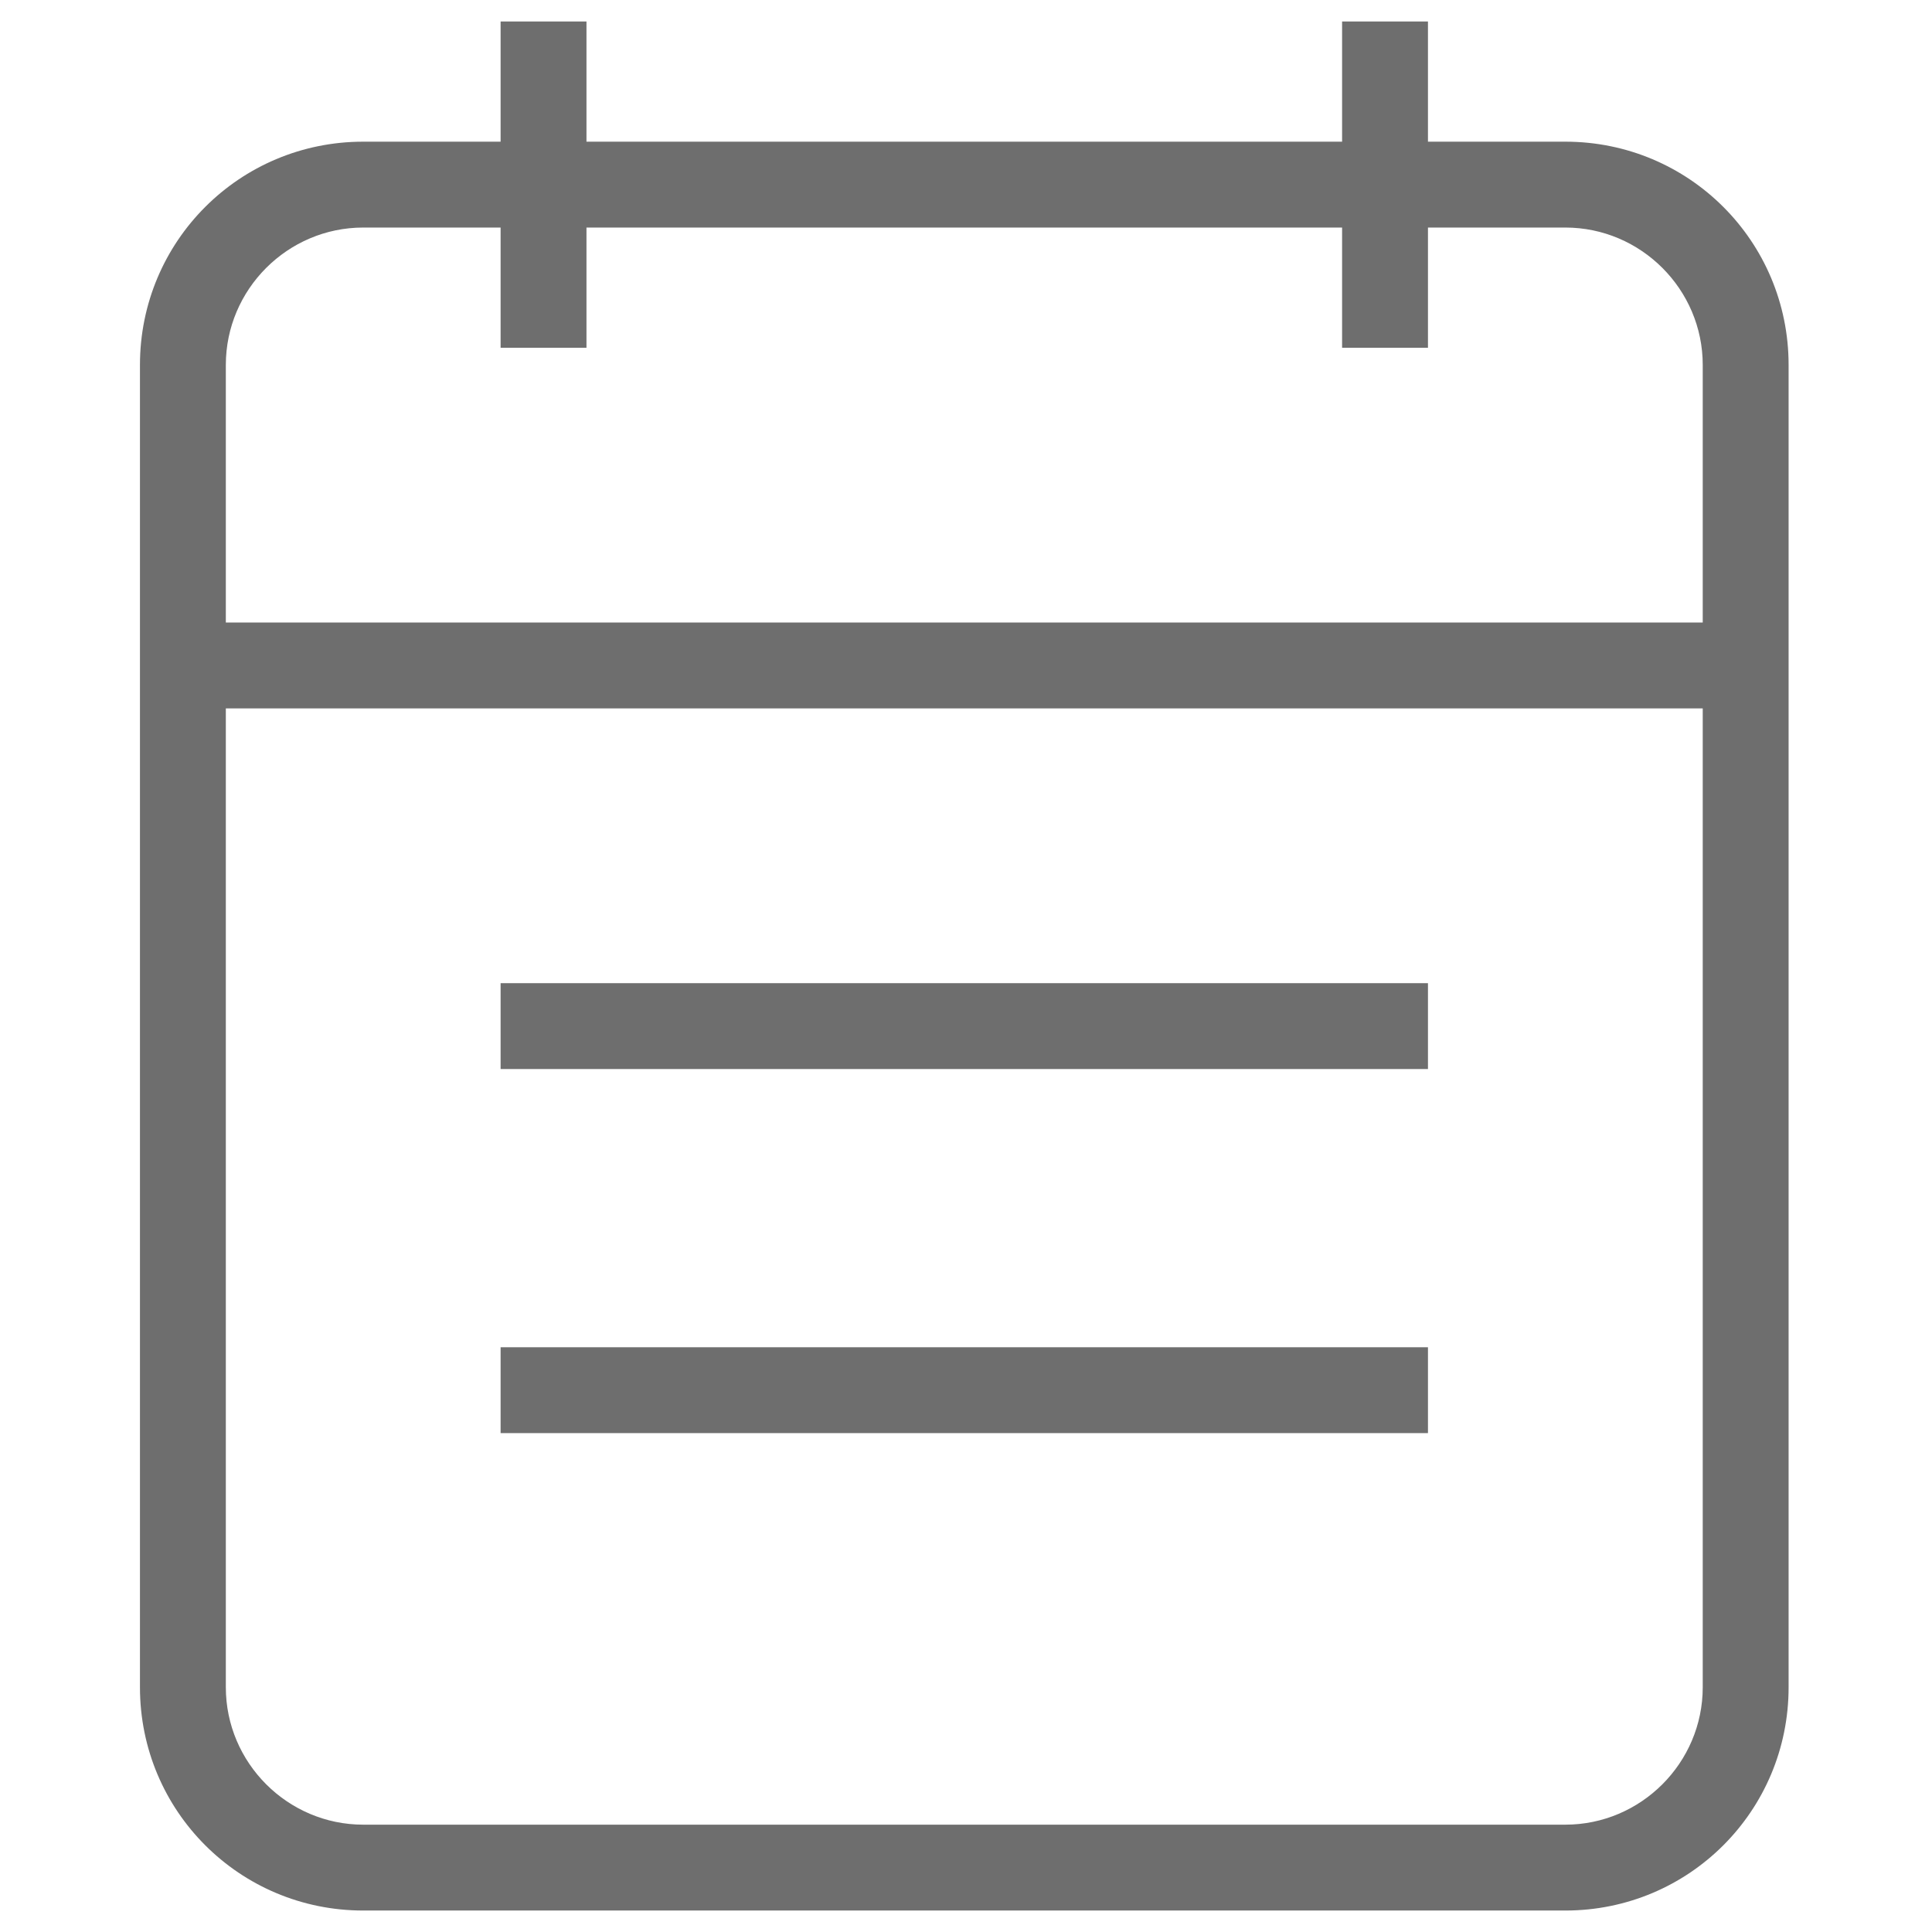 <?xml version="1.0" standalone="no"?><!DOCTYPE svg PUBLIC "-//W3C//DTD SVG 1.1//EN"
        "http://www.w3.org/Graphics/SVG/1.1/DTD/svg11.dtd">
<svg class="icon" width="200px" height="200.00px" viewBox="0 0 1024 1024" version="1.1"
     xmlns="http://www.w3.org/2000/svg">
    <path d="M192.512 1012.622c-65.536 0-118.329-52.793-118.329-118.329v-700.871c0-65.536 52.793-118.329 118.329-118.329h72.818v-63.715h45.511v63.715h400.498v-63.715h45.511v63.715h72.818c65.536 0 118.329 52.793 118.329 118.329v700.871c0 65.536-52.793 118.329-118.329 118.329h-637.155zM119.694 894.293c0 40.050 32.768 72.818 72.818 72.818h637.155c40.050 0 72.818-32.768 72.818-72.818v-518.827h-782.791v518.827zM192.512 120.605c-40.050 0-72.818 32.768-72.818 72.818v136.533h782.791v-136.533c0-40.050-32.768-72.818-72.818-72.818h-72.818v63.715h-45.511v-63.715h-400.498v63.715h-45.511v-63.715h-72.818z" fill="#6E6E6E"/>
    <path d="M265.33 521.102h491.52v45.511h-491.52zM265.33 714.069h491.52v45.511h-491.52z" fill="#6E6E6E"/>
</svg>